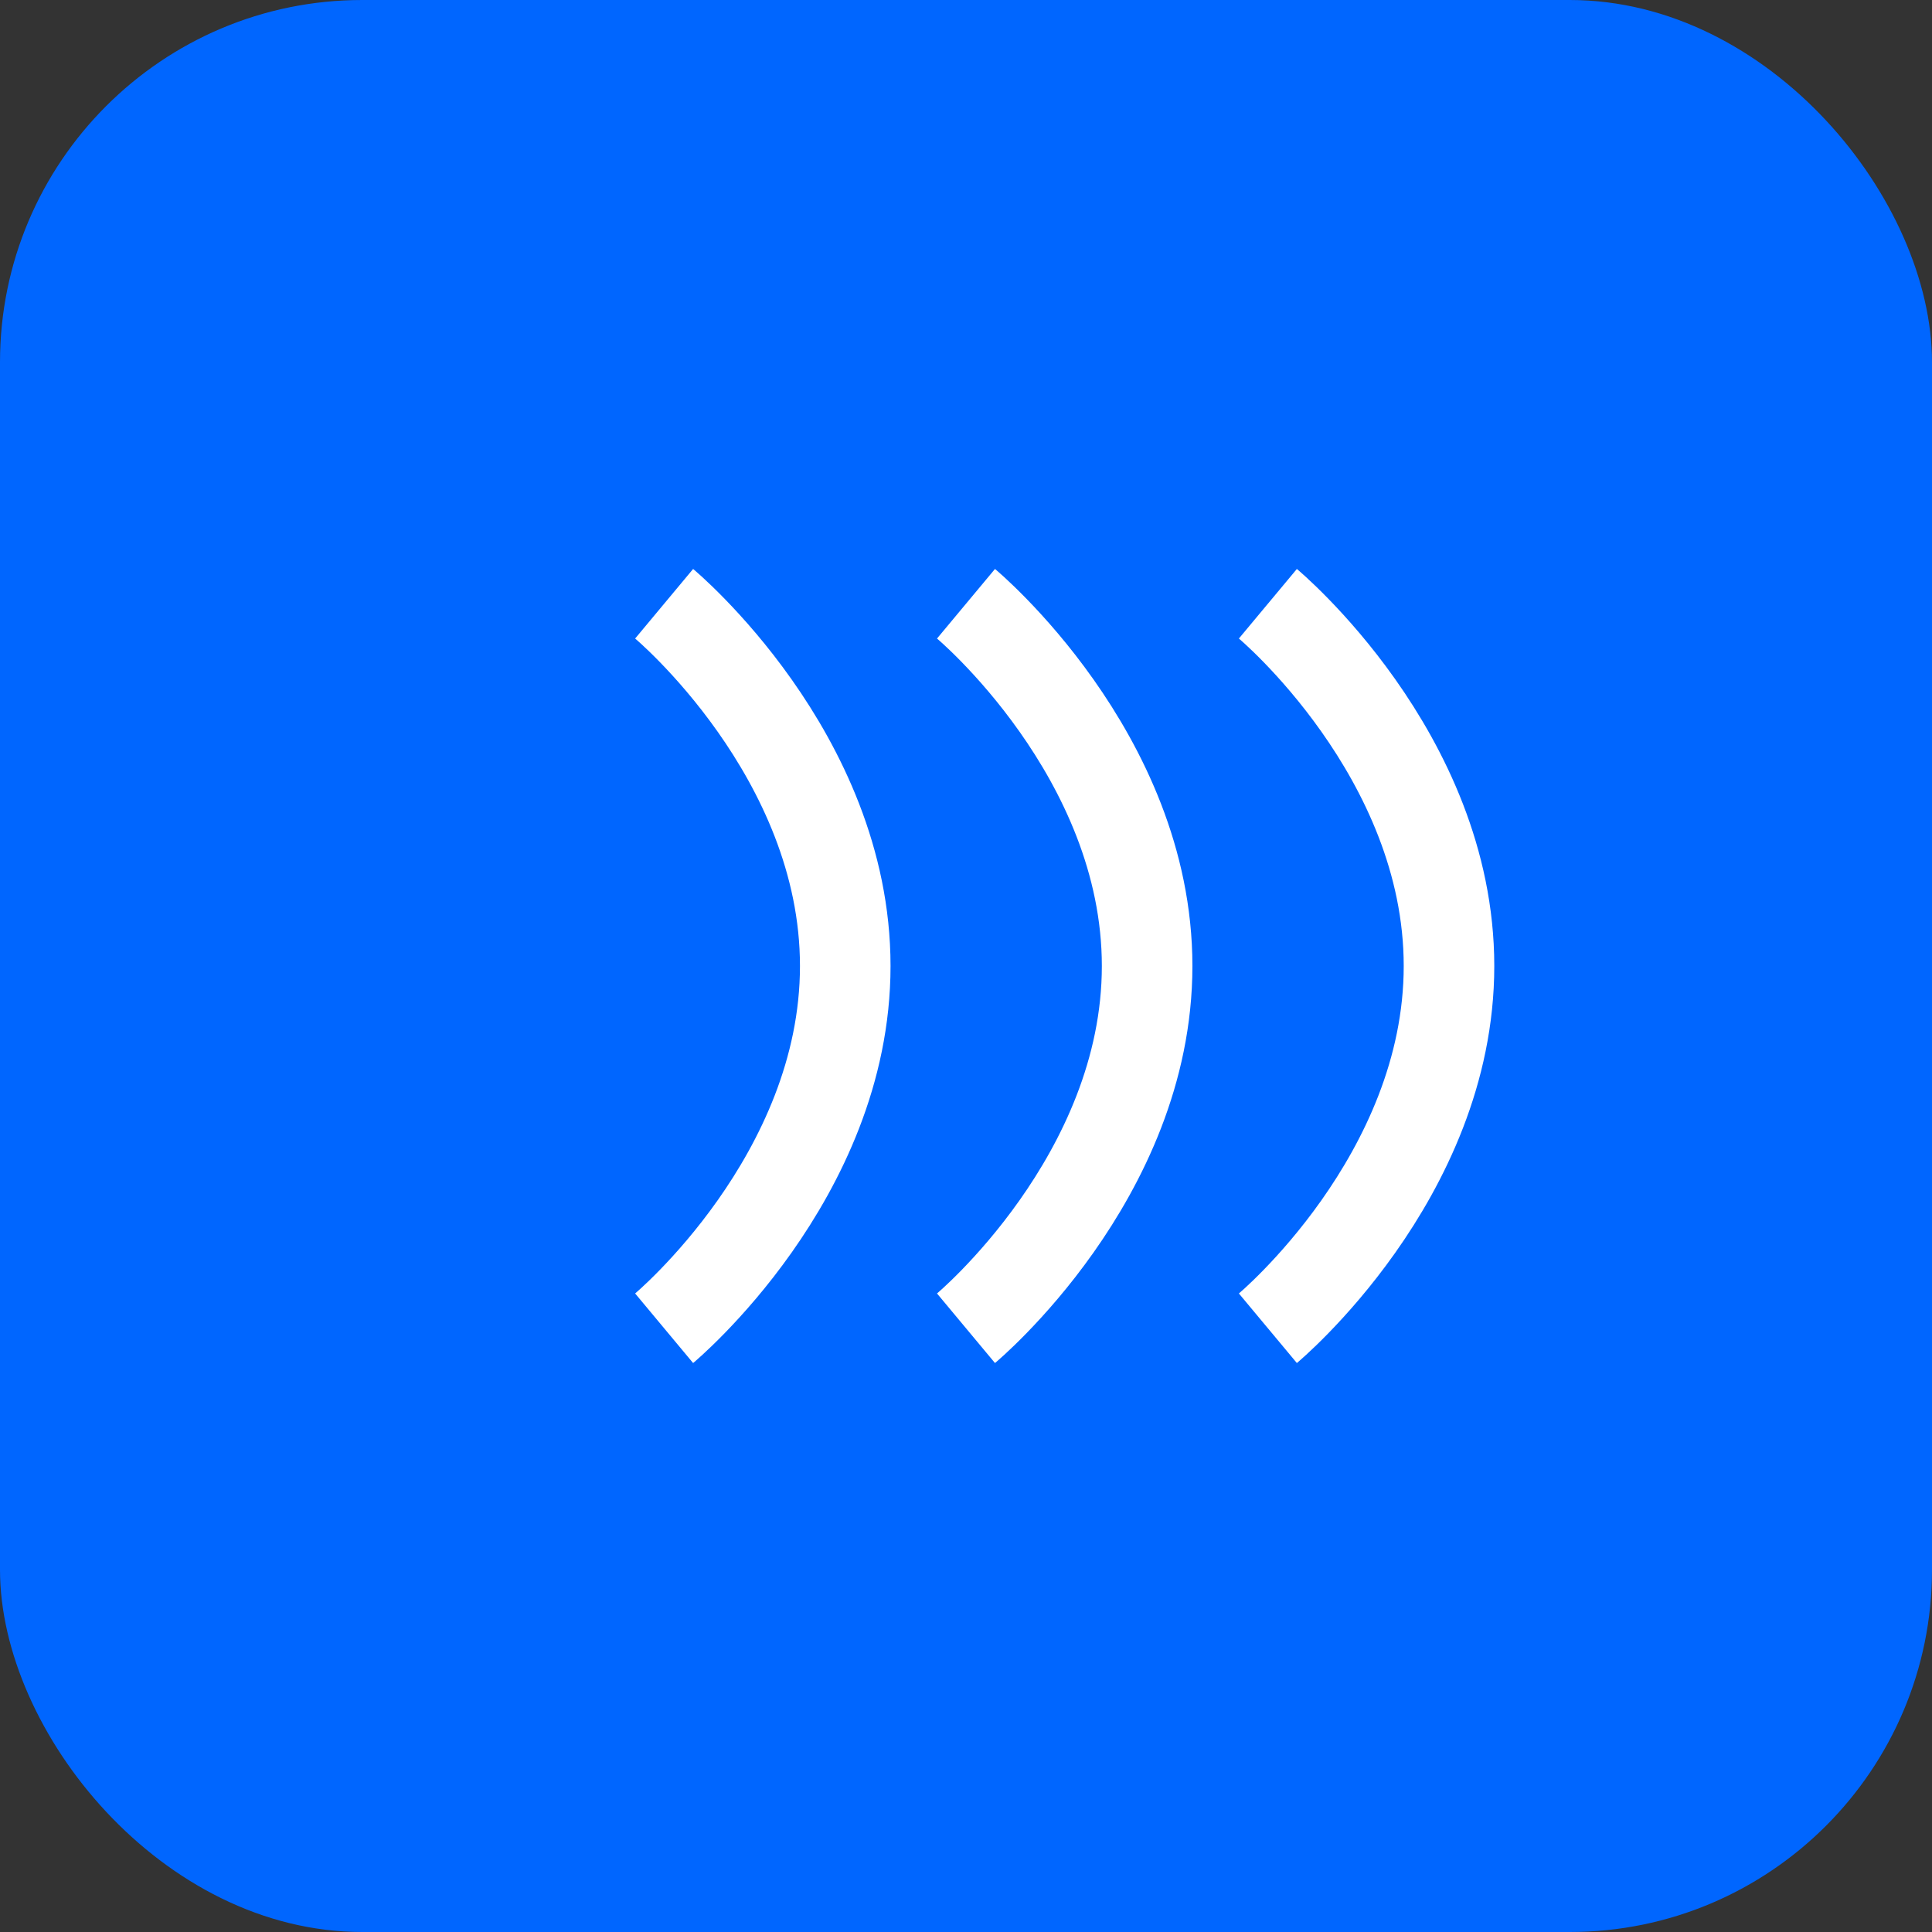 <svg width="64" height="64" viewBox="0 0 64 64" fill="none" xmlns="http://www.w3.org/2000/svg">
  <rect x="0" y="0" width="64" height="64" fill="#333333" stroke="none"/>
  <rect width="64" height="64" rx="12" fill="#0066FF"/>
  <path d="M32 20C32 20 38 25 38 32C38 39 32 44 32 44" stroke="white" stroke-width="3"/>
  <path d="M42 20C42 20 48 25 48 32C48 39 42 44 42 44" stroke="white" stroke-width="3"/>
  <path d="M22 20C22 20 28 25 28 32C28 39 22 44 22 44" stroke="white" stroke-width="3"/>
</svg> 